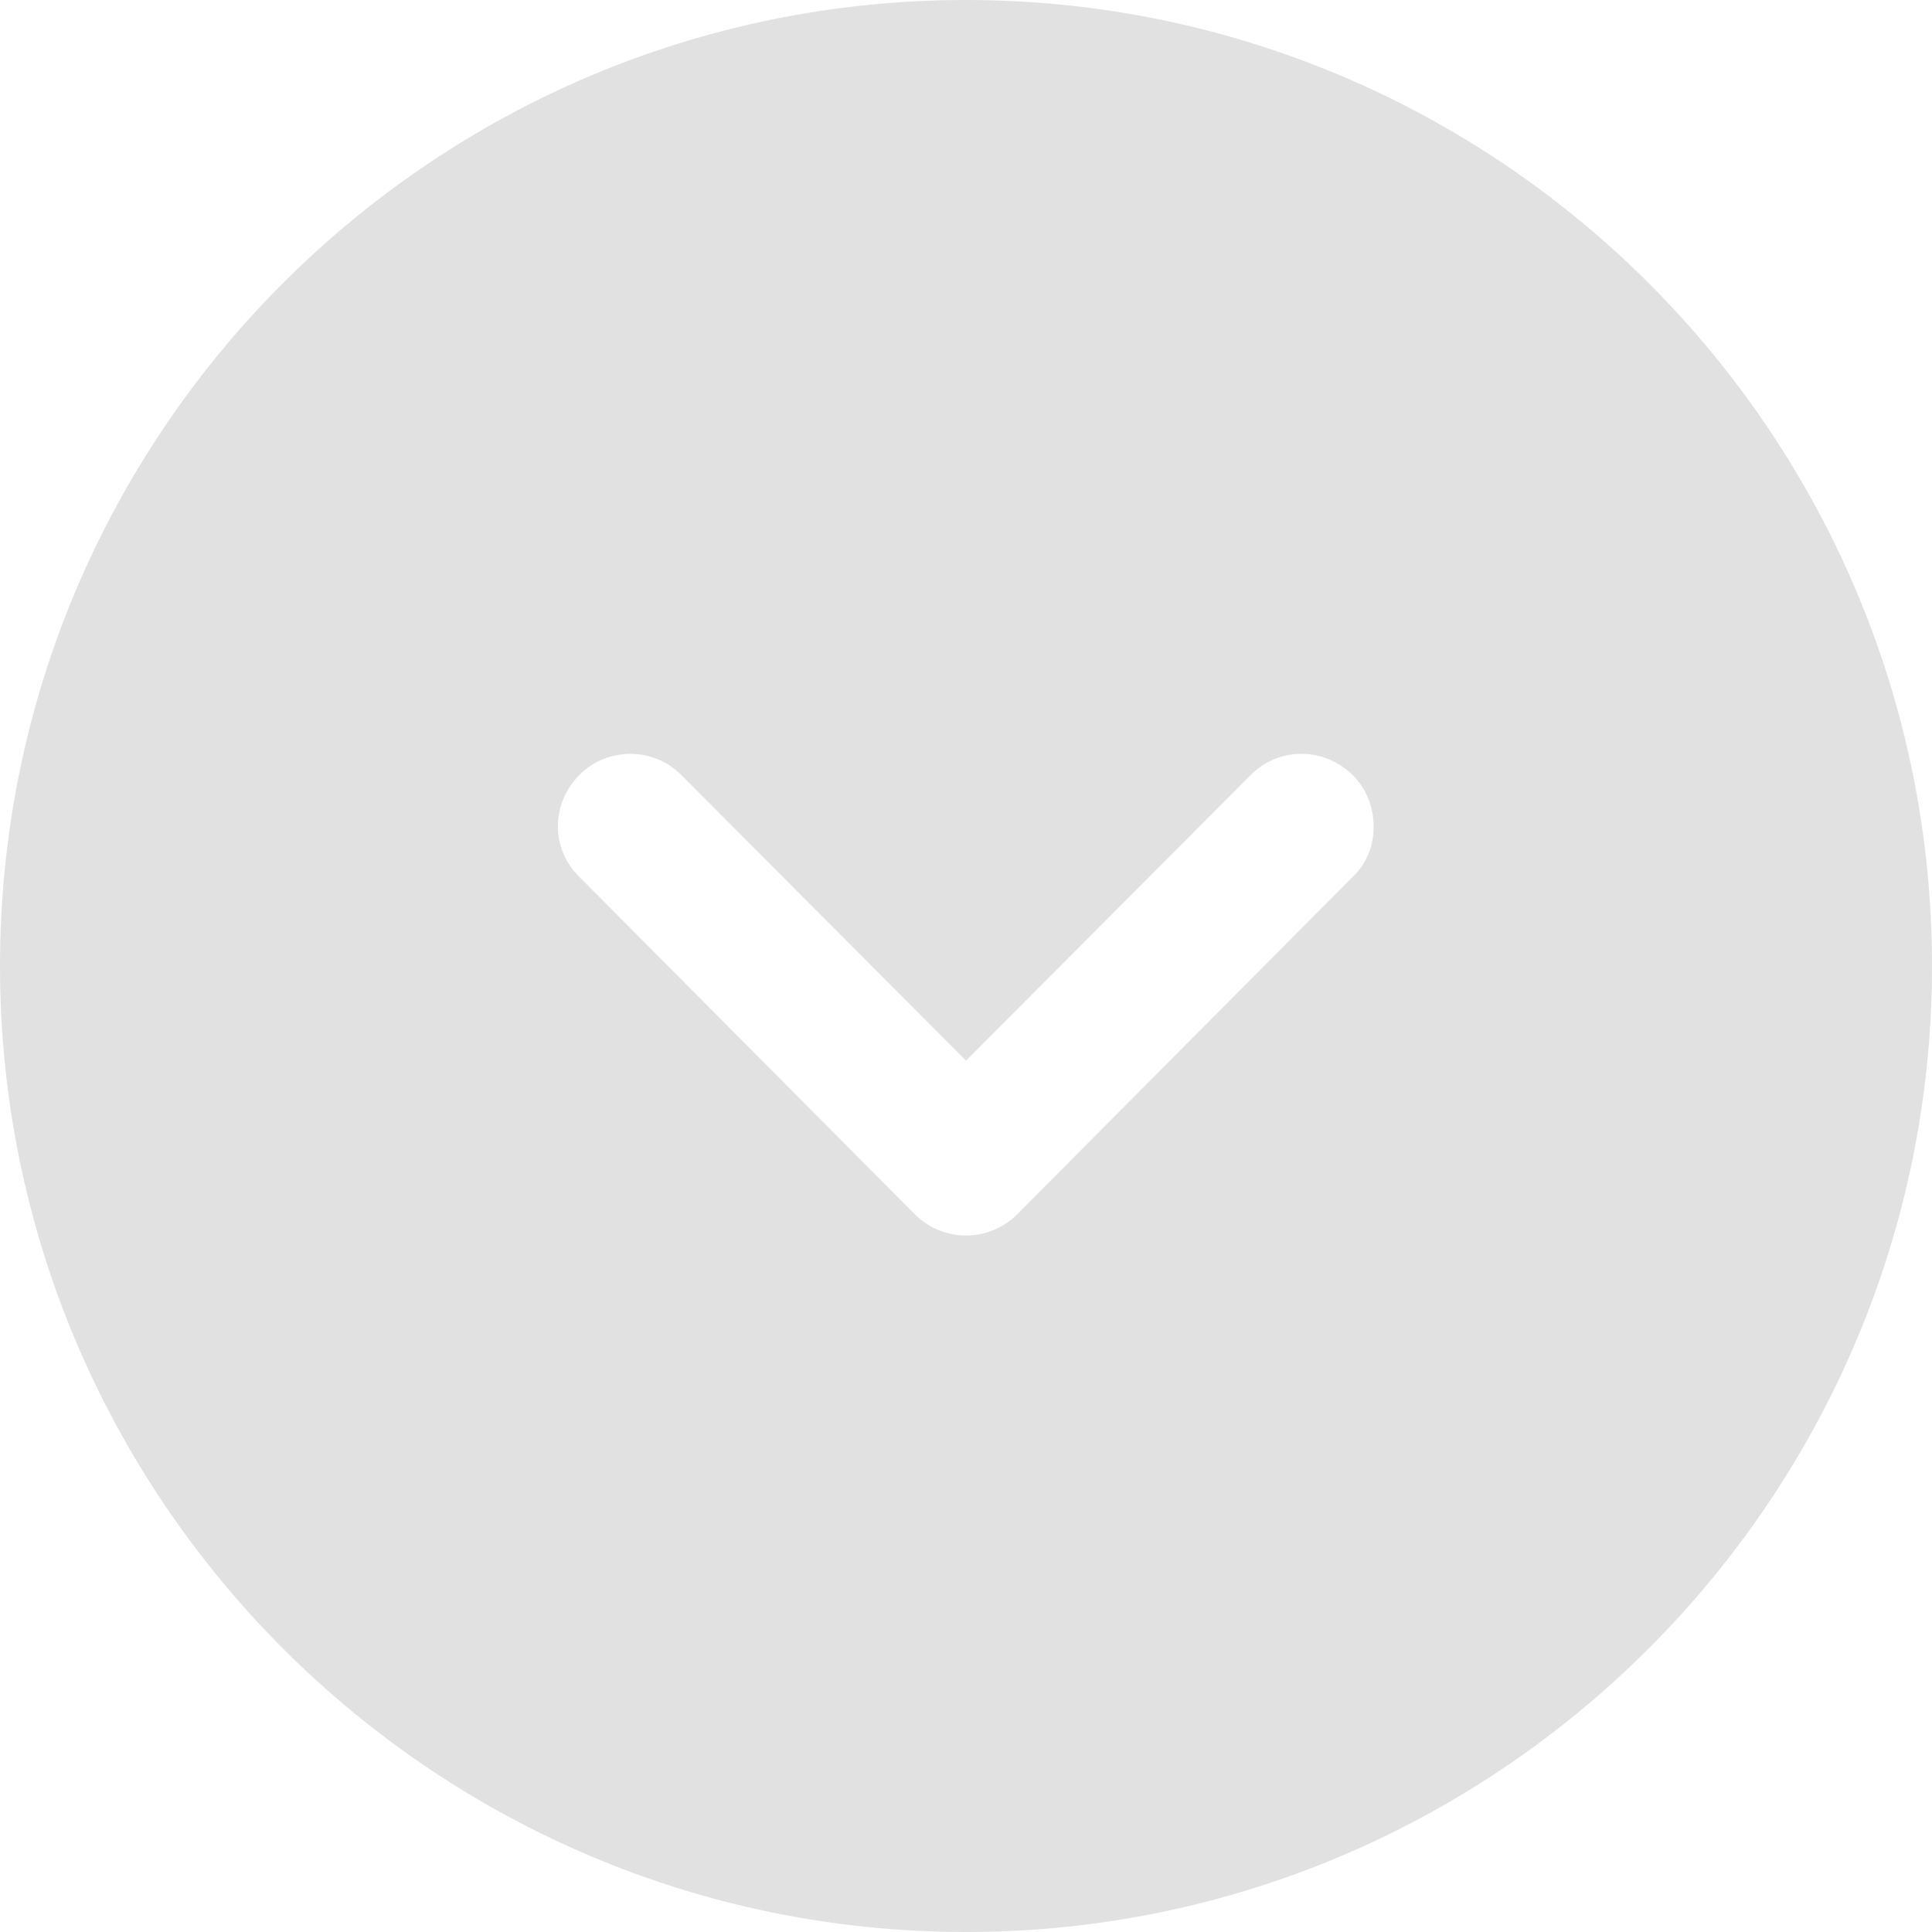 <svg width="12" height="12" viewBox="0 0 12 12" fill="none" xmlns="http://www.w3.org/2000/svg">
<path d="M6 0C9.306 0 12 2.688 12 6C12 9.306 9.306 12 6 12C2.688 12 0 9.306 0 6C0 2.688 2.688 0 6 0ZM4.236 4.818C4.062 4.638 3.774 4.638 3.6 4.812C3.42 4.992 3.42 5.274 3.6 5.448L5.682 7.542C5.766 7.626 5.88 7.674 6 7.674C6.12 7.674 6.234 7.626 6.318 7.542L8.4 5.448C8.49 5.364 8.532 5.25 8.532 5.136C8.532 5.016 8.49 4.902 8.4 4.812C8.22 4.638 7.938 4.638 7.764 4.818L6 6.588L4.236 4.818Z" fill="#C4C4C4" fill-opacity="0.5"/>
</svg>
